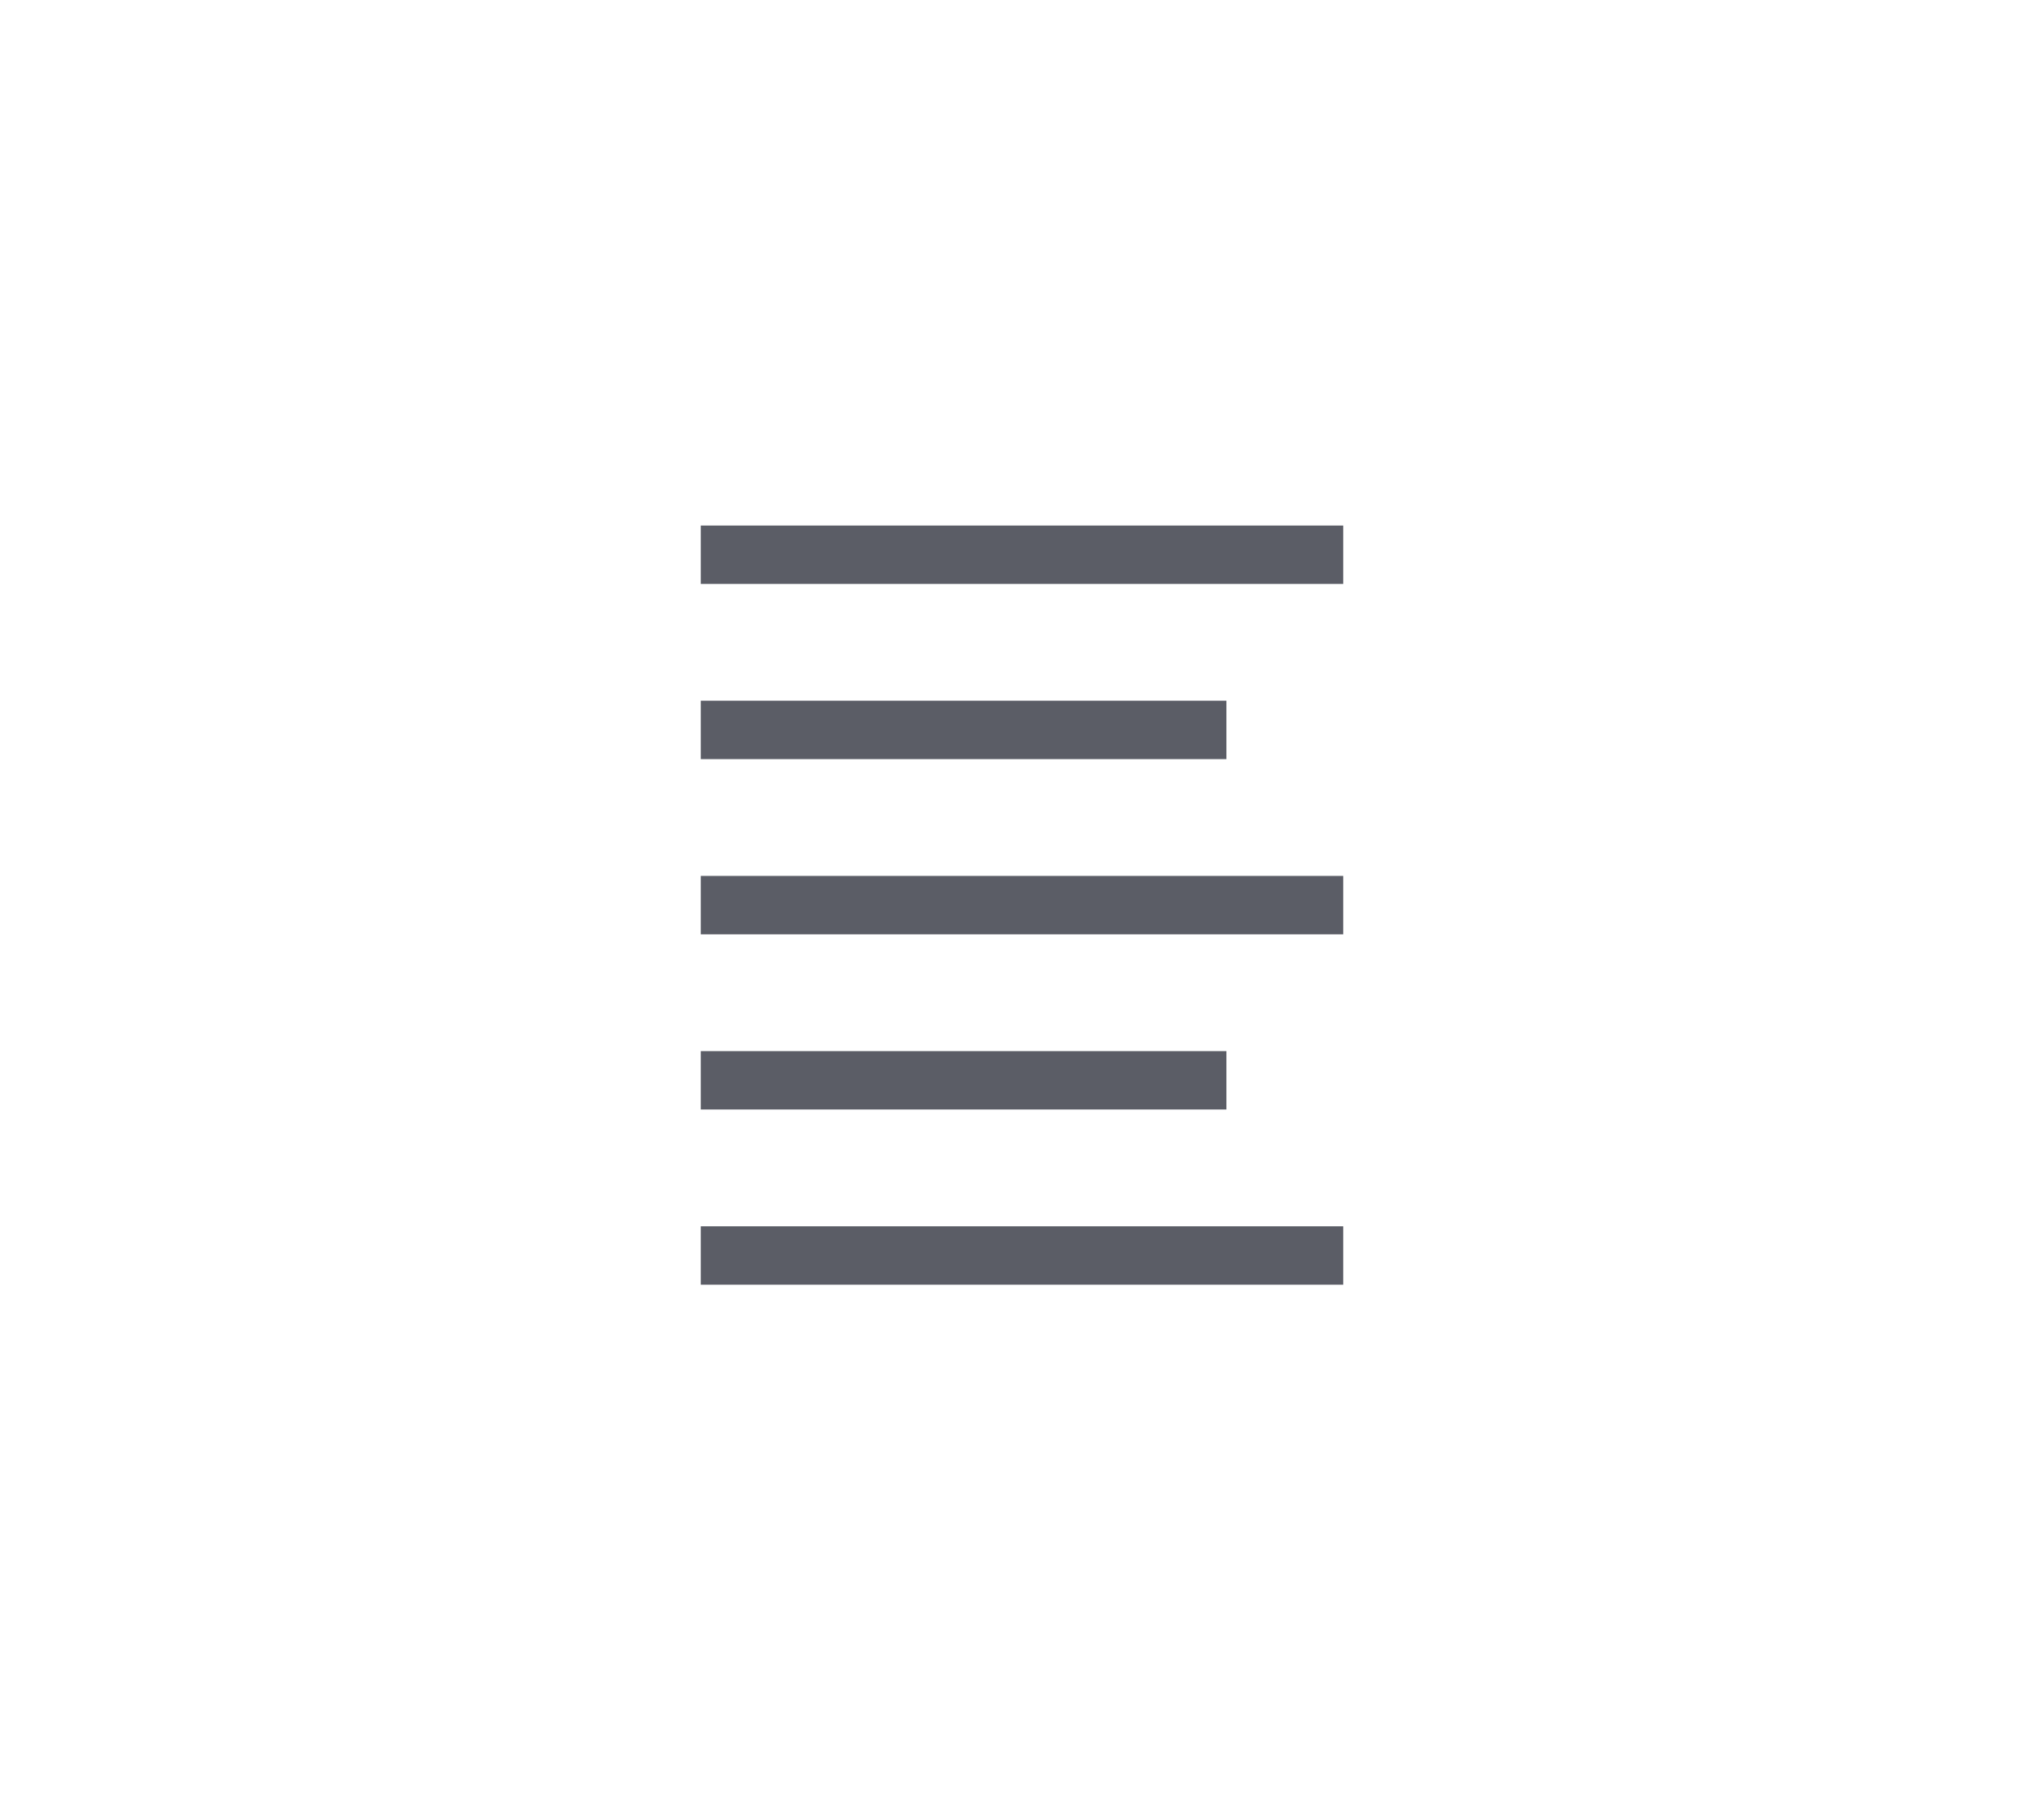 <?xml version="1.0" encoding="UTF-8"?>
<!-- Generator: Adobe Illustrator 18.0.0, SVG Export Plug-In . SVG Version: 6.00 Build 0)  --><svg xmlns="http://www.w3.org/2000/svg" xmlns:xlink="http://www.w3.org/1999/xlink" version="1.1" id="Layer_1" x="0px" y="0px" viewBox="0 0 35 31" enable-background="new 0 0 35 31" xml:space="preserve">
<rect x="12" y="15" fill="#5B5D66" width="11" height="1" />
<rect x="12" y="12" fill="#5B5D66" width="9" height="1" />
<rect x="12" y="9" fill="#5B5D66" width="11" height="1" />
<rect x="12" y="18" fill="#5B5D66" width="9" height="1" />
<rect x="12" y="21" fill="#5B5D66" width="11" height="1" />
</svg>
